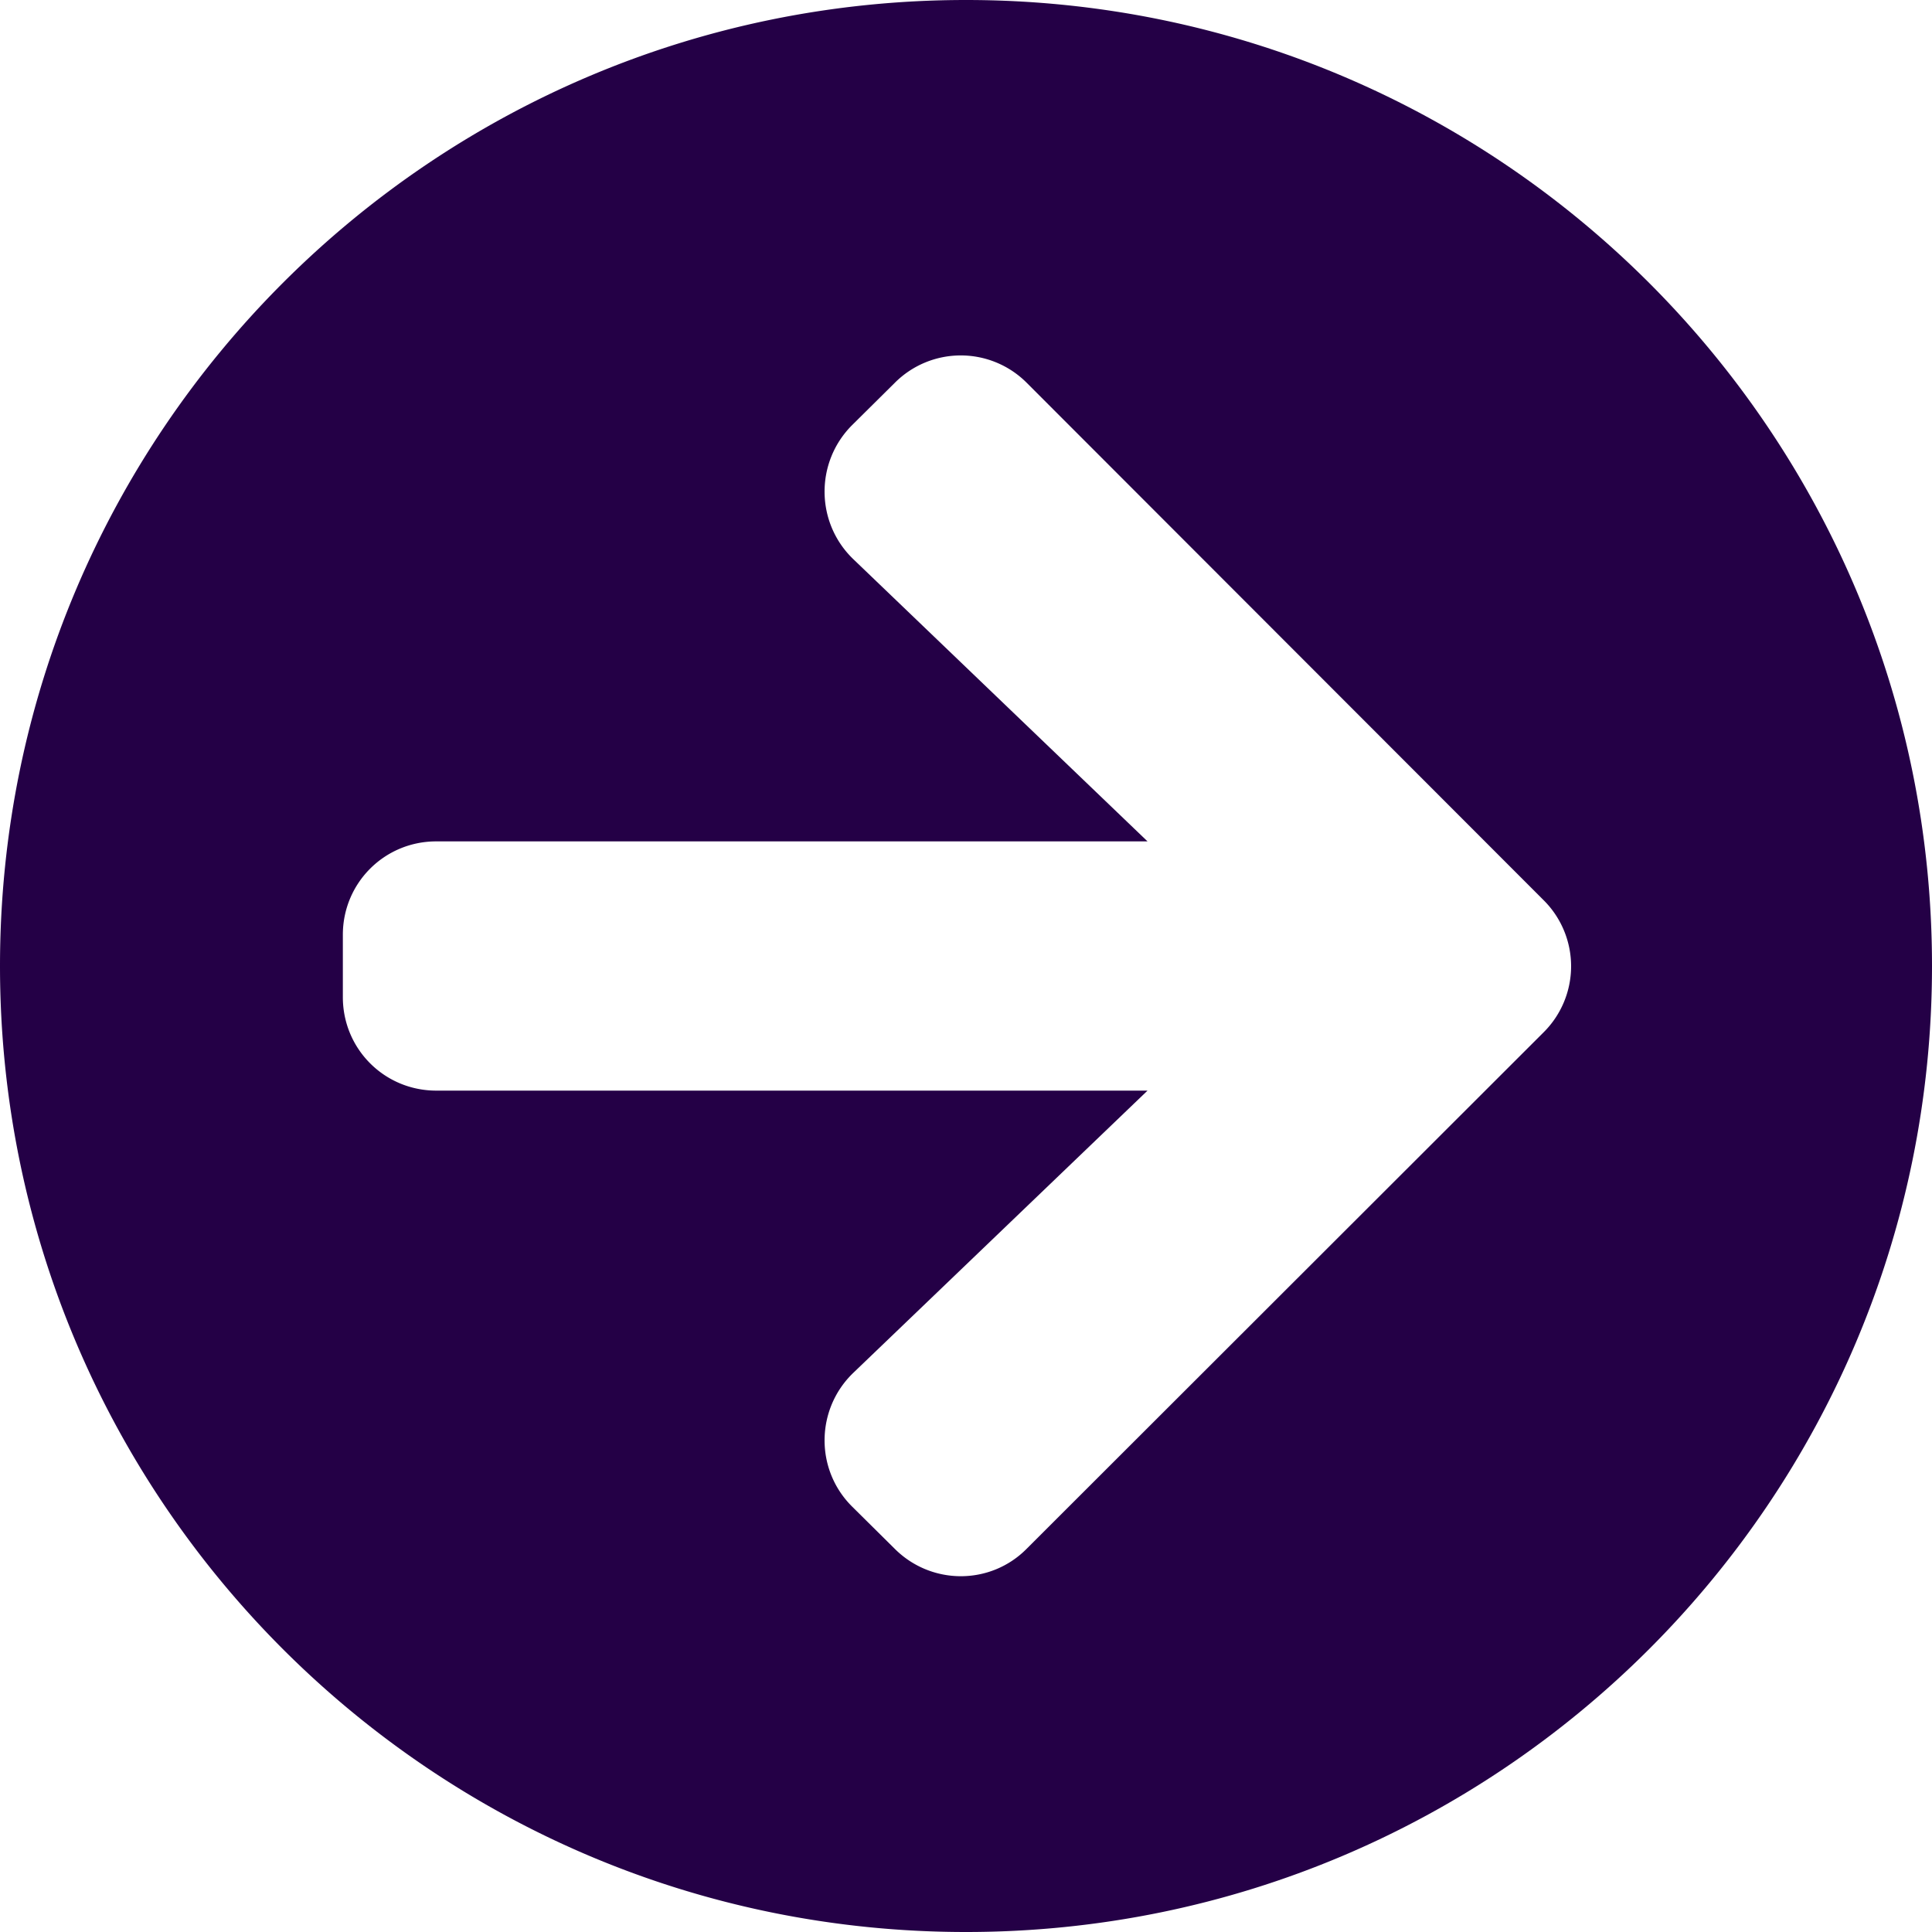 <svg width="24" height="24" fill="none" xmlns="http://www.w3.org/2000/svg"><path d="M12 0c6.629 0 12 5.371 12 12s-5.371 12-12 12S0 18.629 0 12 5.371 0 12 0zm-1.398 6.948l3.653 3.504H5.419c-.643 0-1.16.517-1.16 1.16v.775c0 .644.517 1.161 1.16 1.161h8.836l-3.653 3.504c-.47.45-.48 1.2-.02 1.66l.532.527c.455.455 1.19.455 1.64 0l6.422-6.416a1.157 1.157 0 000-1.64l-6.421-6.427a1.157 1.157 0 00-1.64 0l-.533.528c-.46.464-.45 1.214.02 1.664z" fill="#240046"/></svg>